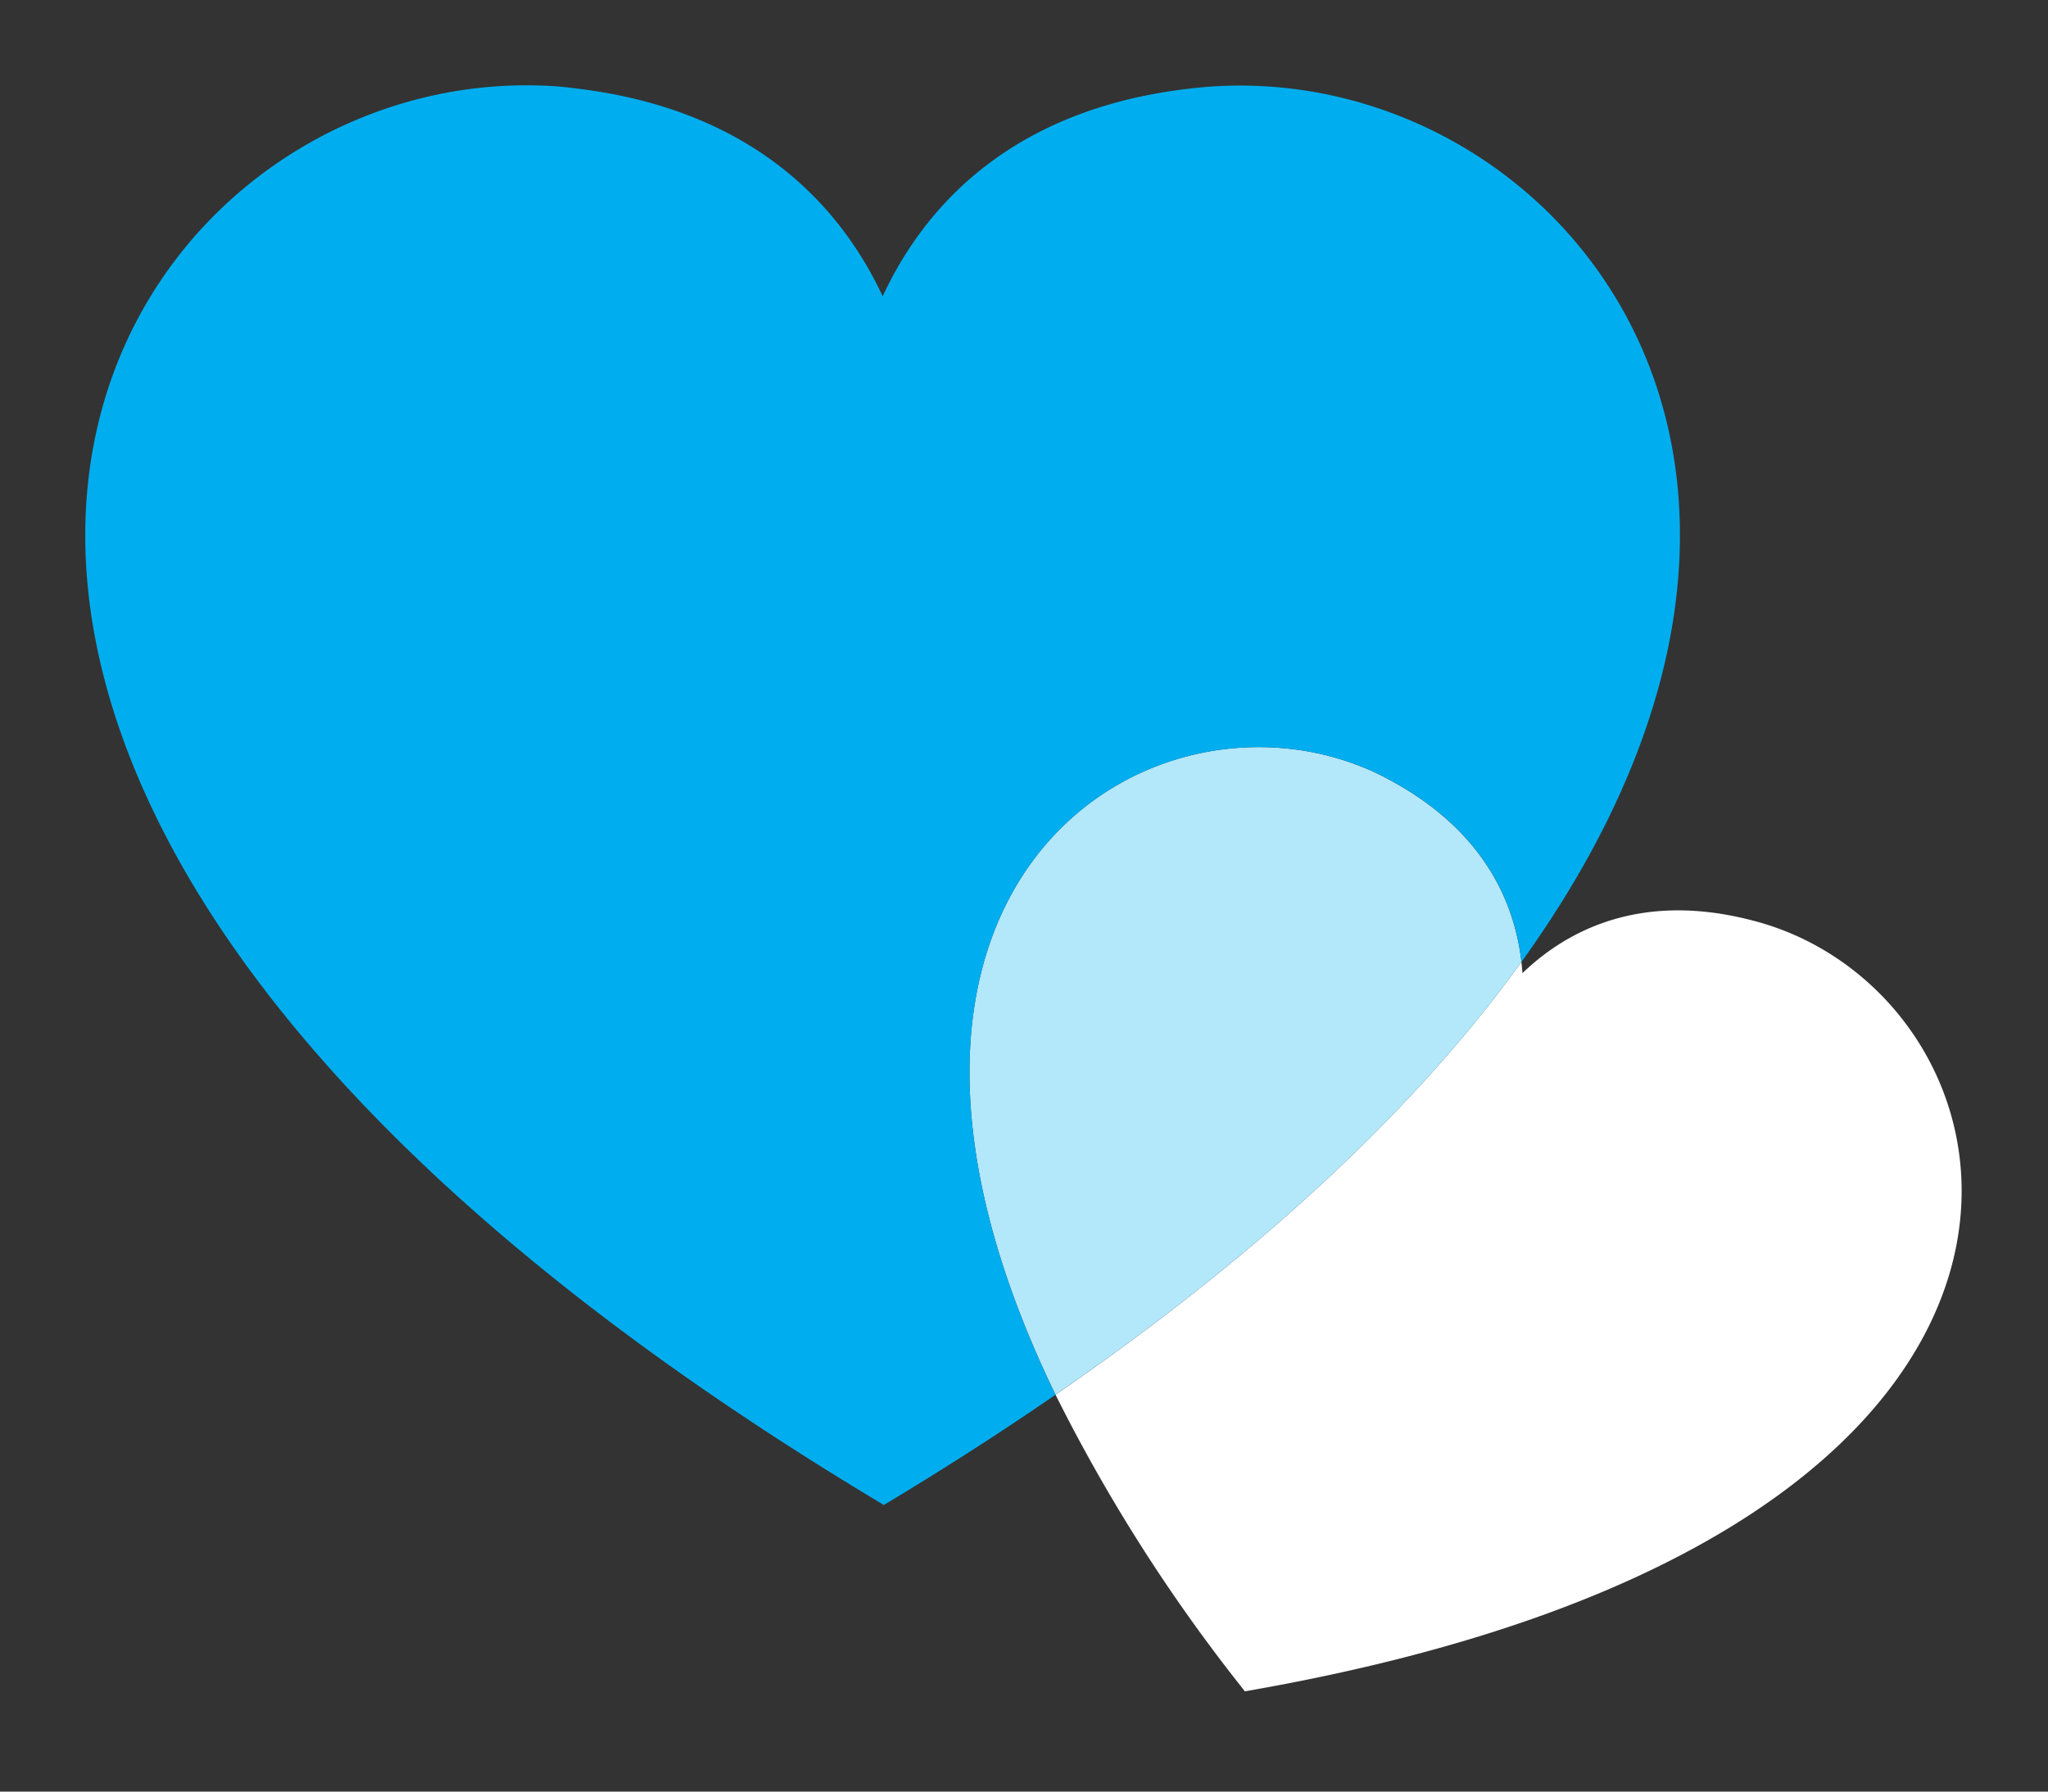 <svg xmlns="http://www.w3.org/2000/svg" width="120" height="105" viewBox="0 0 120 105"><rect x="0" y="0" width="120" height="105" fill="#333333" stroke="none"/><g transform="translate(-12899 4005)"><rect width="120" height="105" transform="translate(12899 -4005)" fill="none" opacity="0.2"/><g transform="translate(12904 -4000)"><path d="M243.989,204.222c-6.566-1.7-10.877.643-13.427,3.1-.015-.216-.037-.435-.06-.658-5.809,8.069-14.634,16.638-27.3,25.364a98.42,98.42,0,0,0,10.991,17.25l.1.134.275-.048C267.9,240.021,260.844,208.461,243.989,204.222Z" transform="translate(-146.355 -155.288)" fill="#fff"/><path d="M226.524,199.116c-.394-3.44-2.157-7.7-7.78-10.7a13.177,13.177,0,0,0-1.461-.694c-13.151-5.37-32.31,7.382-18.062,36.753C211.89,215.754,220.715,207.185,226.524,199.116Z" transform="translate(-142.377 -147.737)" fill="#b3e7fa"/><path d="M176.387,157.1a13.211,13.211,0,0,1,1.461.693c5.623,2.993,7.386,7.257,7.779,10.7,21.889-30.413.855-53.7-19.528-51.174-10.573,1.242-15.556,7.113-17.9,12.16-2.358-5.043-7.342-10.9-17.917-12.174a20.443,20.443,0,0,0-2.532-.184c-26.268-.472-50.518,40.592,20.288,83.061l.225.139.374-.224q5.18-3.128,9.686-6.238C144.077,164.486,163.236,151.734,176.387,157.1Z" transform="translate(-101.48 -117.116)" fill="#00aeef"/></g></g></svg>